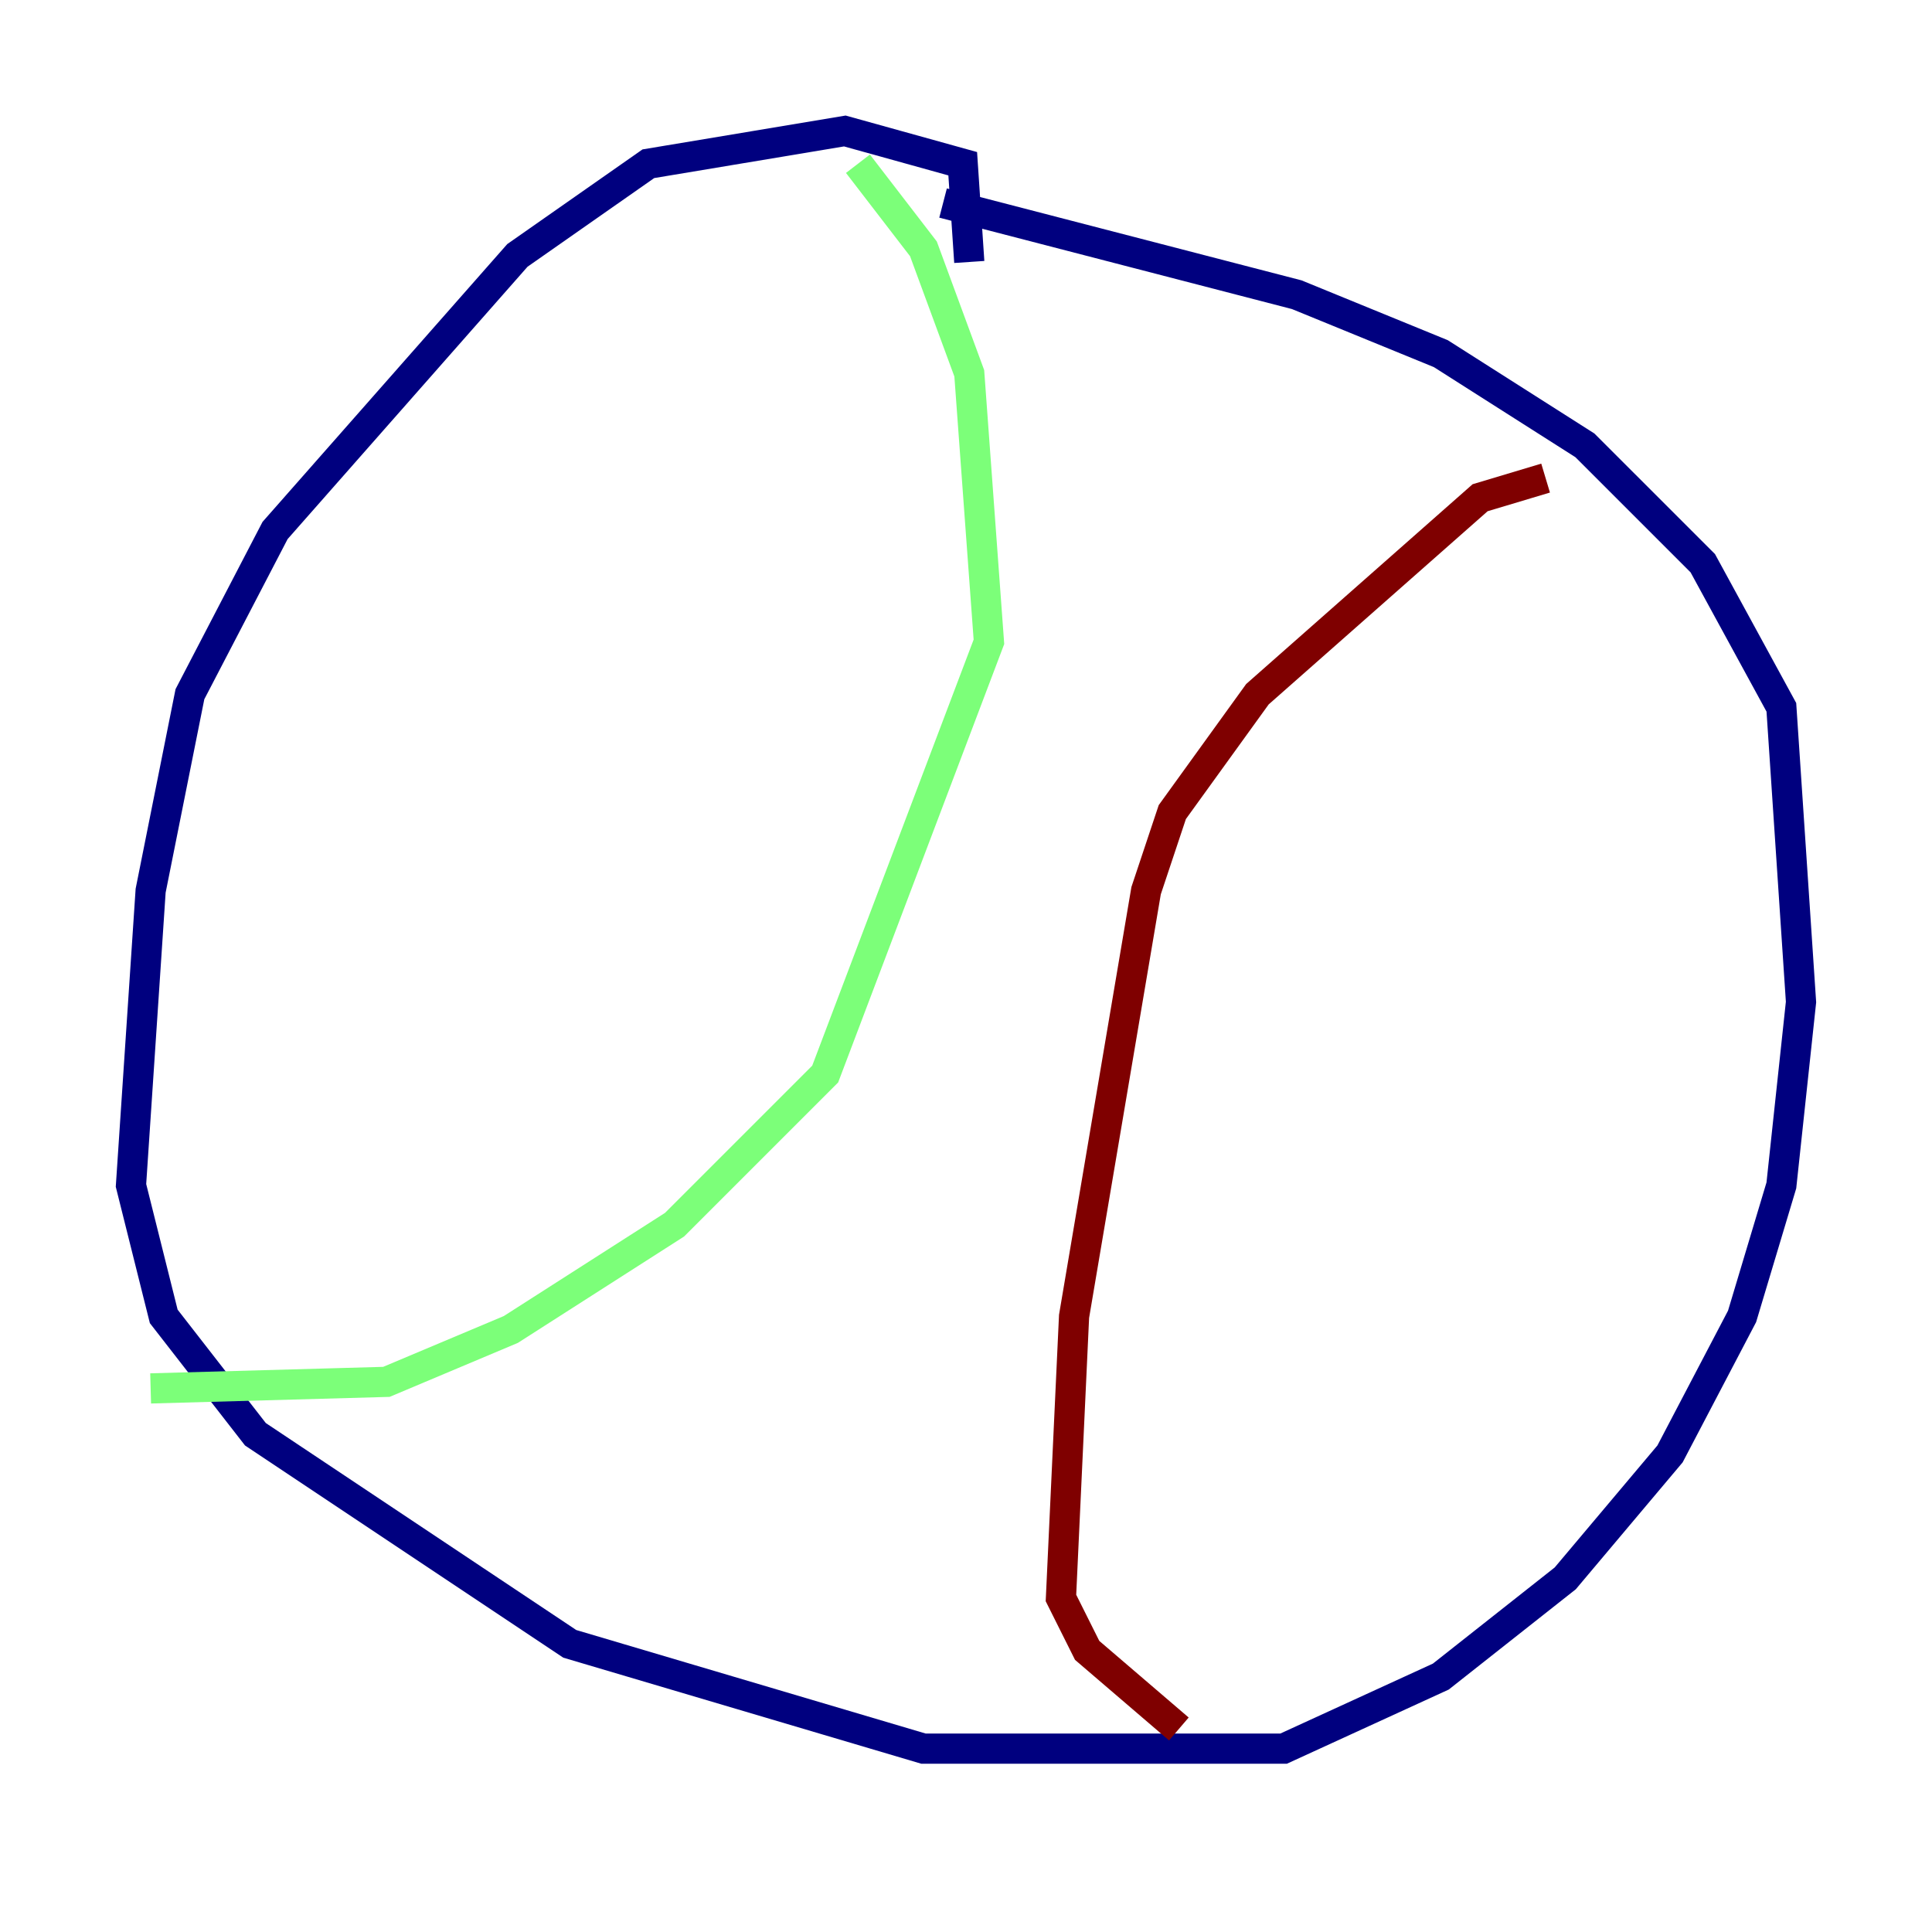 <?xml version="1.0" encoding="utf-8" ?>
<svg baseProfile="tiny" height="128" version="1.2" viewBox="0,0,128,128" width="128" xmlns="http://www.w3.org/2000/svg" xmlns:ev="http://www.w3.org/2001/xml-events" xmlns:xlink="http://www.w3.org/1999/xlink"><defs /><polyline fill="none" points="64.217,17.356 63.783,10.848 55.973,8.678 42.956,10.848 34.278,16.922 18.224,35.146 12.583,45.993 9.98,59.01 8.678,78.536 10.848,87.214 16.922,95.024 37.749,108.909 61.18,115.851 85.044,115.851 95.458,111.078 103.702,104.57 110.644,96.325 115.417,87.214 118.02,78.536 119.322,66.386 118.02,46.861 112.814,37.315 105.003,29.505 95.458,23.43 85.912,19.525 62.481,13.451" stroke="#00007f" stroke-width="2" /><polyline fill="none" points="56.841,10.848 61.18,16.488 64.217,24.732 65.519,42.522 54.671,71.159 44.691,81.139 33.844,88.081 25.6,91.552 9.98,91.986" stroke="#7cff79" stroke-width="2" /><polyline fill="none" points="102.4,31.675 98.061,32.976 83.308,45.993 77.668,53.803 75.932,59.01 71.159,87.214 70.291,105.871 72.027,109.342 78.102,114.549" stroke="#7f0000" stroke-width="2" /></svg>